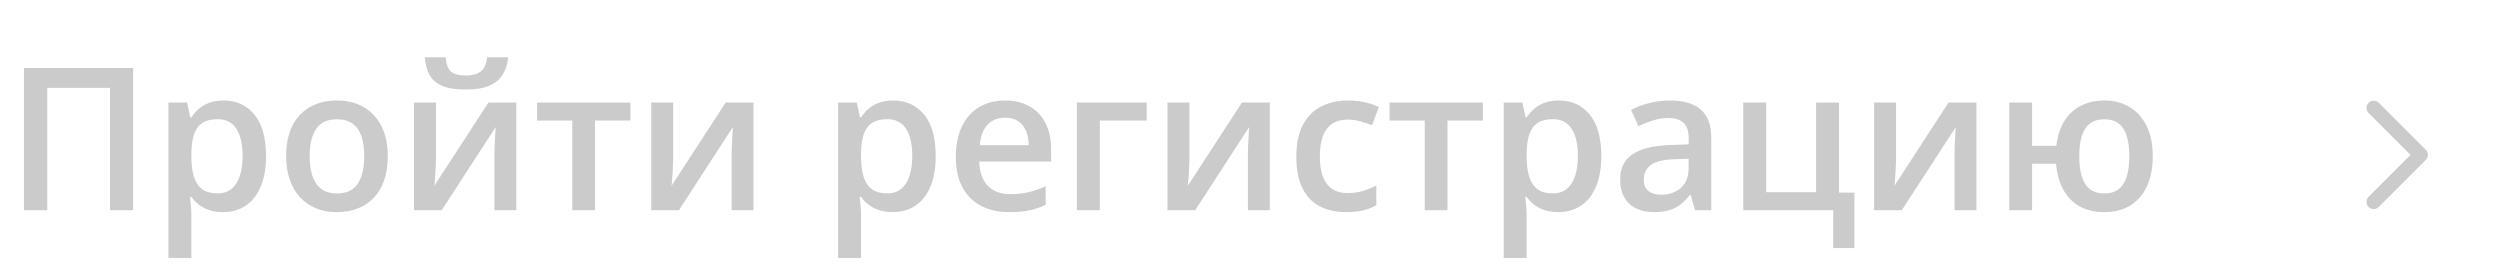 <svg width="226" height="25" viewBox="0 0 226 25" fill="none" xmlns="http://www.w3.org/2000/svg">
<path d="M2.164 19V6.15H12.034V19H9.942V7.943H4.273V19H2.164ZM20.217 9.086C21.371 9.086 22.297 9.508 22.994 10.352C23.697 11.195 24.049 12.449 24.049 14.113C24.049 15.215 23.885 16.144 23.557 16.899C23.234 17.649 22.78 18.218 22.194 18.605C21.614 18.985 20.938 19.176 20.164 19.176C19.672 19.176 19.244 19.111 18.881 18.982C18.518 18.854 18.207 18.686 17.949 18.481C17.691 18.27 17.475 18.042 17.299 17.796H17.176C17.205 18.03 17.231 18.291 17.255 18.578C17.284 18.859 17.299 19.117 17.299 19.352V23.315H15.225V9.271H16.912L17.202 10.615H17.299C17.48 10.34 17.7 10.085 17.958 9.851C18.222 9.616 18.538 9.432 18.907 9.297C19.282 9.156 19.719 9.086 20.217 9.086ZM19.663 10.773C19.095 10.773 18.638 10.888 18.292 11.116C17.952 11.339 17.703 11.676 17.545 12.127C17.393 12.578 17.311 13.144 17.299 13.823V14.113C17.299 14.834 17.372 15.446 17.519 15.95C17.671 16.448 17.92 16.829 18.266 17.093C18.617 17.351 19.092 17.48 19.689 17.48C20.193 17.48 20.609 17.342 20.938 17.066C21.271 16.791 21.52 16.398 21.685 15.889C21.849 15.379 21.931 14.778 21.931 14.087C21.931 13.038 21.743 12.224 21.368 11.644C20.999 11.063 20.431 10.773 19.663 10.773ZM35.053 14.113C35.053 14.922 34.947 15.64 34.736 16.267C34.525 16.894 34.218 17.424 33.813 17.857C33.409 18.285 32.923 18.613 32.355 18.842C31.786 19.064 31.145 19.176 30.43 19.176C29.762 19.176 29.149 19.064 28.593 18.842C28.036 18.613 27.553 18.285 27.143 17.857C26.738 17.424 26.425 16.894 26.202 16.267C25.98 15.64 25.868 14.922 25.868 14.113C25.868 13.041 26.053 12.133 26.422 11.389C26.797 10.639 27.33 10.067 28.021 9.675C28.713 9.282 29.536 9.086 30.491 9.086C31.388 9.086 32.179 9.282 32.864 9.675C33.55 10.067 34.086 10.639 34.473 11.389C34.859 12.139 35.053 13.047 35.053 14.113ZM27.995 14.113C27.995 14.822 28.08 15.429 28.25 15.933C28.426 16.436 28.695 16.823 29.059 17.093C29.422 17.356 29.891 17.488 30.465 17.488C31.039 17.488 31.508 17.356 31.871 17.093C32.234 16.823 32.501 16.436 32.671 15.933C32.841 15.429 32.926 14.822 32.926 14.113C32.926 13.404 32.841 12.804 32.671 12.312C32.501 11.813 32.234 11.435 31.871 11.178C31.508 10.914 31.036 10.782 30.456 10.782C29.601 10.782 28.977 11.069 28.584 11.644C28.191 12.218 27.995 13.041 27.995 14.113ZM39.412 9.271V14.236C39.412 14.395 39.406 14.597 39.395 14.843C39.389 15.083 39.377 15.335 39.359 15.599C39.342 15.856 39.324 16.094 39.307 16.311C39.289 16.527 39.274 16.689 39.263 16.794L44.158 9.271H46.672V19H44.694V14.087C44.694 13.829 44.7 13.53 44.712 13.19C44.73 12.851 44.747 12.523 44.765 12.206C44.788 11.89 44.803 11.649 44.809 11.485L39.931 19H37.426V9.271H39.412ZM45.942 5.175C45.884 5.778 45.72 6.3 45.45 6.739C45.187 7.173 44.785 7.507 44.246 7.741C43.707 7.976 42.998 8.093 42.119 8.093C41.211 8.093 40.493 7.981 39.966 7.759C39.438 7.53 39.058 7.199 38.823 6.766C38.589 6.326 38.448 5.796 38.401 5.175H40.282C40.341 5.825 40.511 6.265 40.792 6.493C41.073 6.716 41.527 6.827 42.154 6.827C42.693 6.827 43.124 6.707 43.446 6.467C43.774 6.227 43.971 5.796 44.035 5.175H45.942ZM56.99 10.896H53.791V19H51.734V10.896H48.553V9.271H56.99V10.896ZM60.857 9.271V14.236C60.857 14.395 60.852 14.597 60.84 14.843C60.834 15.083 60.822 15.335 60.805 15.599C60.787 15.856 60.77 16.094 60.752 16.311C60.734 16.527 60.72 16.689 60.708 16.794L65.603 9.271H68.117V19H66.14V14.087C66.14 13.829 66.145 13.53 66.157 13.19C66.175 12.851 66.192 12.523 66.21 12.206C66.233 11.89 66.248 11.649 66.254 11.485L61.376 19H58.871V9.271H60.857ZM80.756 9.086C81.91 9.086 82.836 9.508 83.533 10.352C84.236 11.195 84.588 12.449 84.588 14.113C84.588 15.215 84.424 16.144 84.096 16.899C83.773 17.649 83.319 18.218 82.733 18.605C82.153 18.985 81.477 19.176 80.703 19.176C80.211 19.176 79.783 19.111 79.42 18.982C79.057 18.854 78.746 18.686 78.488 18.481C78.231 18.27 78.014 18.042 77.838 17.796H77.715C77.744 18.03 77.77 18.291 77.794 18.578C77.823 18.859 77.838 19.117 77.838 19.352V23.315H75.764V9.271H77.451L77.741 10.615H77.838C78.019 10.34 78.239 10.085 78.497 9.851C78.761 9.616 79.077 9.432 79.446 9.297C79.821 9.156 80.258 9.086 80.756 9.086ZM80.202 10.773C79.634 10.773 79.177 10.888 78.831 11.116C78.491 11.339 78.242 11.676 78.084 12.127C77.932 12.578 77.85 13.144 77.838 13.823V14.113C77.838 14.834 77.911 15.446 78.058 15.95C78.21 16.448 78.459 16.829 78.805 17.093C79.156 17.351 79.631 17.48 80.228 17.48C80.732 17.48 81.148 17.342 81.477 17.066C81.811 16.791 82.06 16.398 82.224 15.889C82.388 15.379 82.47 14.778 82.47 14.087C82.47 13.038 82.282 12.224 81.907 11.644C81.538 11.063 80.97 10.773 80.202 10.773ZM90.855 9.086C91.722 9.086 92.466 9.265 93.087 9.622C93.708 9.979 94.186 10.486 94.519 11.143C94.853 11.799 95.02 12.584 95.02 13.498V14.605H88.525C88.549 15.549 88.801 16.275 89.281 16.785C89.768 17.295 90.447 17.55 91.32 17.55C91.941 17.55 92.498 17.491 92.99 17.374C93.488 17.251 94.001 17.072 94.528 16.838V18.517C94.042 18.745 93.547 18.912 93.043 19.018C92.539 19.123 91.936 19.176 91.232 19.176C90.277 19.176 89.436 18.991 88.71 18.622C87.989 18.247 87.424 17.69 87.014 16.952C86.609 16.214 86.407 15.297 86.407 14.201C86.407 13.111 86.592 12.185 86.961 11.424C87.33 10.662 87.849 10.082 88.517 9.684C89.185 9.285 89.964 9.086 90.855 9.086ZM90.855 10.642C90.204 10.642 89.677 10.852 89.272 11.274C88.874 11.696 88.64 12.315 88.569 13.129H92.999C92.993 12.643 92.911 12.212 92.753 11.837C92.601 11.462 92.366 11.169 92.05 10.958C91.739 10.747 91.341 10.642 90.855 10.642ZM103.66 9.271V10.896H99.424V19H97.35V9.271H103.66ZM107.527 9.271V14.236C107.527 14.395 107.521 14.597 107.51 14.843C107.504 15.083 107.492 15.335 107.475 15.599C107.457 15.856 107.439 16.094 107.422 16.311C107.404 16.527 107.39 16.689 107.378 16.794L112.273 9.271H114.787V19H112.81V14.087C112.81 13.829 112.815 13.53 112.827 13.19C112.845 12.851 112.862 12.523 112.88 12.206C112.903 11.89 112.918 11.649 112.924 11.485L108.046 19H105.541V9.271H107.527ZM121.678 19.176C120.758 19.176 119.961 18.997 119.287 18.64C118.613 18.282 118.095 17.734 117.731 16.996C117.368 16.258 117.187 15.32 117.187 14.184C117.187 13 117.386 12.033 117.784 11.283C118.183 10.533 118.733 9.979 119.437 9.622C120.146 9.265 120.957 9.086 121.871 9.086C122.451 9.086 122.976 9.145 123.444 9.262C123.919 9.373 124.32 9.511 124.648 9.675L124.033 11.327C123.676 11.181 123.31 11.058 122.935 10.958C122.56 10.858 122.199 10.809 121.854 10.809C121.285 10.809 120.811 10.935 120.43 11.187C120.055 11.438 119.773 11.813 119.586 12.312C119.404 12.81 119.313 13.428 119.313 14.166C119.313 14.881 119.407 15.484 119.595 15.977C119.782 16.463 120.061 16.832 120.43 17.084C120.799 17.33 121.253 17.453 121.792 17.453C122.325 17.453 122.803 17.389 123.225 17.26C123.646 17.131 124.045 16.964 124.42 16.759V18.552C124.051 18.763 123.655 18.918 123.233 19.018C122.812 19.123 122.293 19.176 121.678 19.176ZM134.053 10.896H130.854V19H128.797V10.896H125.615V9.271H134.053V10.896ZM140.926 9.086C142.08 9.086 143.006 9.508 143.703 10.352C144.406 11.195 144.758 12.449 144.758 14.113C144.758 15.215 144.594 16.144 144.266 16.899C143.943 17.649 143.489 18.218 142.903 18.605C142.323 18.985 141.646 19.176 140.873 19.176C140.381 19.176 139.953 19.111 139.59 18.982C139.227 18.854 138.916 18.686 138.658 18.481C138.4 18.27 138.184 18.042 138.008 17.796H137.885C137.914 18.03 137.94 18.291 137.964 18.578C137.993 18.859 138.008 19.117 138.008 19.352V23.315H135.934V9.271H137.621L137.911 10.615H138.008C138.189 10.34 138.409 10.085 138.667 9.851C138.931 9.616 139.247 9.432 139.616 9.297C139.991 9.156 140.428 9.086 140.926 9.086ZM140.372 10.773C139.804 10.773 139.347 10.888 139.001 11.116C138.661 11.339 138.412 11.676 138.254 12.127C138.102 12.578 138.02 13.144 138.008 13.823V14.113C138.008 14.834 138.081 15.446 138.228 15.95C138.38 16.448 138.629 16.829 138.975 17.093C139.326 17.351 139.801 17.48 140.398 17.48C140.902 17.48 141.318 17.342 141.646 17.066C141.98 16.791 142.229 16.398 142.394 15.889C142.558 15.379 142.64 14.778 142.64 14.087C142.64 13.038 142.452 12.224 142.077 11.644C141.708 11.063 141.14 10.773 140.372 10.773ZM150.963 9.086C152.193 9.086 153.122 9.358 153.749 9.903C154.382 10.448 154.698 11.298 154.698 12.452V19H153.23L152.835 17.62H152.765C152.489 17.972 152.205 18.262 151.912 18.49C151.619 18.719 151.279 18.889 150.893 19C150.512 19.117 150.046 19.176 149.495 19.176C148.915 19.176 148.396 19.07 147.939 18.859C147.482 18.643 147.122 18.314 146.858 17.875C146.595 17.436 146.463 16.879 146.463 16.205C146.463 15.203 146.835 14.45 147.579 13.946C148.329 13.442 149.46 13.164 150.972 13.111L152.659 13.05V12.54C152.659 11.866 152.501 11.386 152.185 11.099C151.874 10.812 151.435 10.668 150.866 10.668C150.38 10.668 149.908 10.738 149.451 10.879C148.994 11.02 148.549 11.192 148.115 11.398L147.447 9.938C147.922 9.687 148.461 9.481 149.064 9.323C149.674 9.165 150.307 9.086 150.963 9.086ZM152.65 14.351L151.394 14.395C150.362 14.43 149.639 14.605 149.223 14.922C148.807 15.238 148.599 15.672 148.599 16.223C148.599 16.703 148.742 17.055 149.029 17.277C149.316 17.494 149.694 17.602 150.163 17.602C150.878 17.602 151.47 17.4 151.938 16.996C152.413 16.586 152.65 15.985 152.65 15.194V14.351ZM167.636 22.428H165.72V19H157.59V9.271H159.664V17.374H164.173V9.271H166.247V17.409H167.636V22.428ZM171.406 9.271V14.236C171.406 14.395 171.4 14.597 171.389 14.843C171.383 15.083 171.371 15.335 171.354 15.599C171.336 15.856 171.318 16.094 171.301 16.311C171.283 16.527 171.269 16.689 171.257 16.794L176.152 9.271H178.666V19H176.688V14.087C176.688 13.829 176.694 13.53 176.706 13.19C176.724 12.851 176.741 12.523 176.759 12.206C176.782 11.89 176.797 11.649 176.803 11.485L171.925 19H169.42V9.271H171.406ZM194.609 14.113C194.609 15.185 194.431 16.1 194.073 16.855C193.722 17.611 193.218 18.189 192.562 18.587C191.905 18.98 191.12 19.176 190.206 19.176C189.397 19.176 188.68 19.012 188.053 18.684C187.432 18.355 186.934 17.866 186.559 17.216C186.184 16.565 185.952 15.76 185.864 14.799H183.702V19H181.637V9.271H183.702V13.182H185.891C185.996 12.309 186.236 11.567 186.611 10.958C186.986 10.349 187.481 9.886 188.097 9.569C188.718 9.247 189.436 9.086 190.25 9.086C191.117 9.086 191.876 9.285 192.526 9.684C193.183 10.076 193.692 10.648 194.056 11.398C194.425 12.142 194.609 13.047 194.609 14.113ZM187.965 14.113C187.965 14.84 188.041 15.455 188.193 15.959C188.352 16.463 188.598 16.844 188.932 17.102C189.266 17.359 189.699 17.488 190.232 17.488C190.766 17.488 191.196 17.359 191.524 17.102C191.858 16.844 192.102 16.466 192.254 15.968C192.412 15.464 192.491 14.846 192.491 14.113C192.491 13.387 192.412 12.777 192.254 12.285C192.102 11.793 191.858 11.421 191.524 11.169C191.19 10.911 190.757 10.782 190.224 10.782C189.696 10.782 189.266 10.911 188.932 11.169C188.598 11.421 188.352 11.793 188.193 12.285C188.041 12.777 187.965 13.387 187.965 14.113Z" fill="#CBCBCB"/>
<path d="M215.042 9.29C214.788 9.037 214.376 9.037 214.122 9.29C213.869 9.544 213.869 9.956 214.122 10.21L215.042 9.29ZM218.832 14L219.292 14.46C219.414 14.338 219.482 14.172 219.482 14C219.482 13.828 219.414 13.662 219.292 13.54L218.832 14ZM214.122 17.79C213.869 18.044 213.869 18.456 214.122 18.71C214.376 18.963 214.788 18.963 215.042 18.71L214.122 17.79ZM214.122 10.21L218.372 14.46L219.292 13.54L215.042 9.29L214.122 10.21ZM218.372 13.54L214.122 17.79L215.042 18.71L219.292 14.46L218.372 13.54Z" fill="#CBCBCB"/>
</svg>
